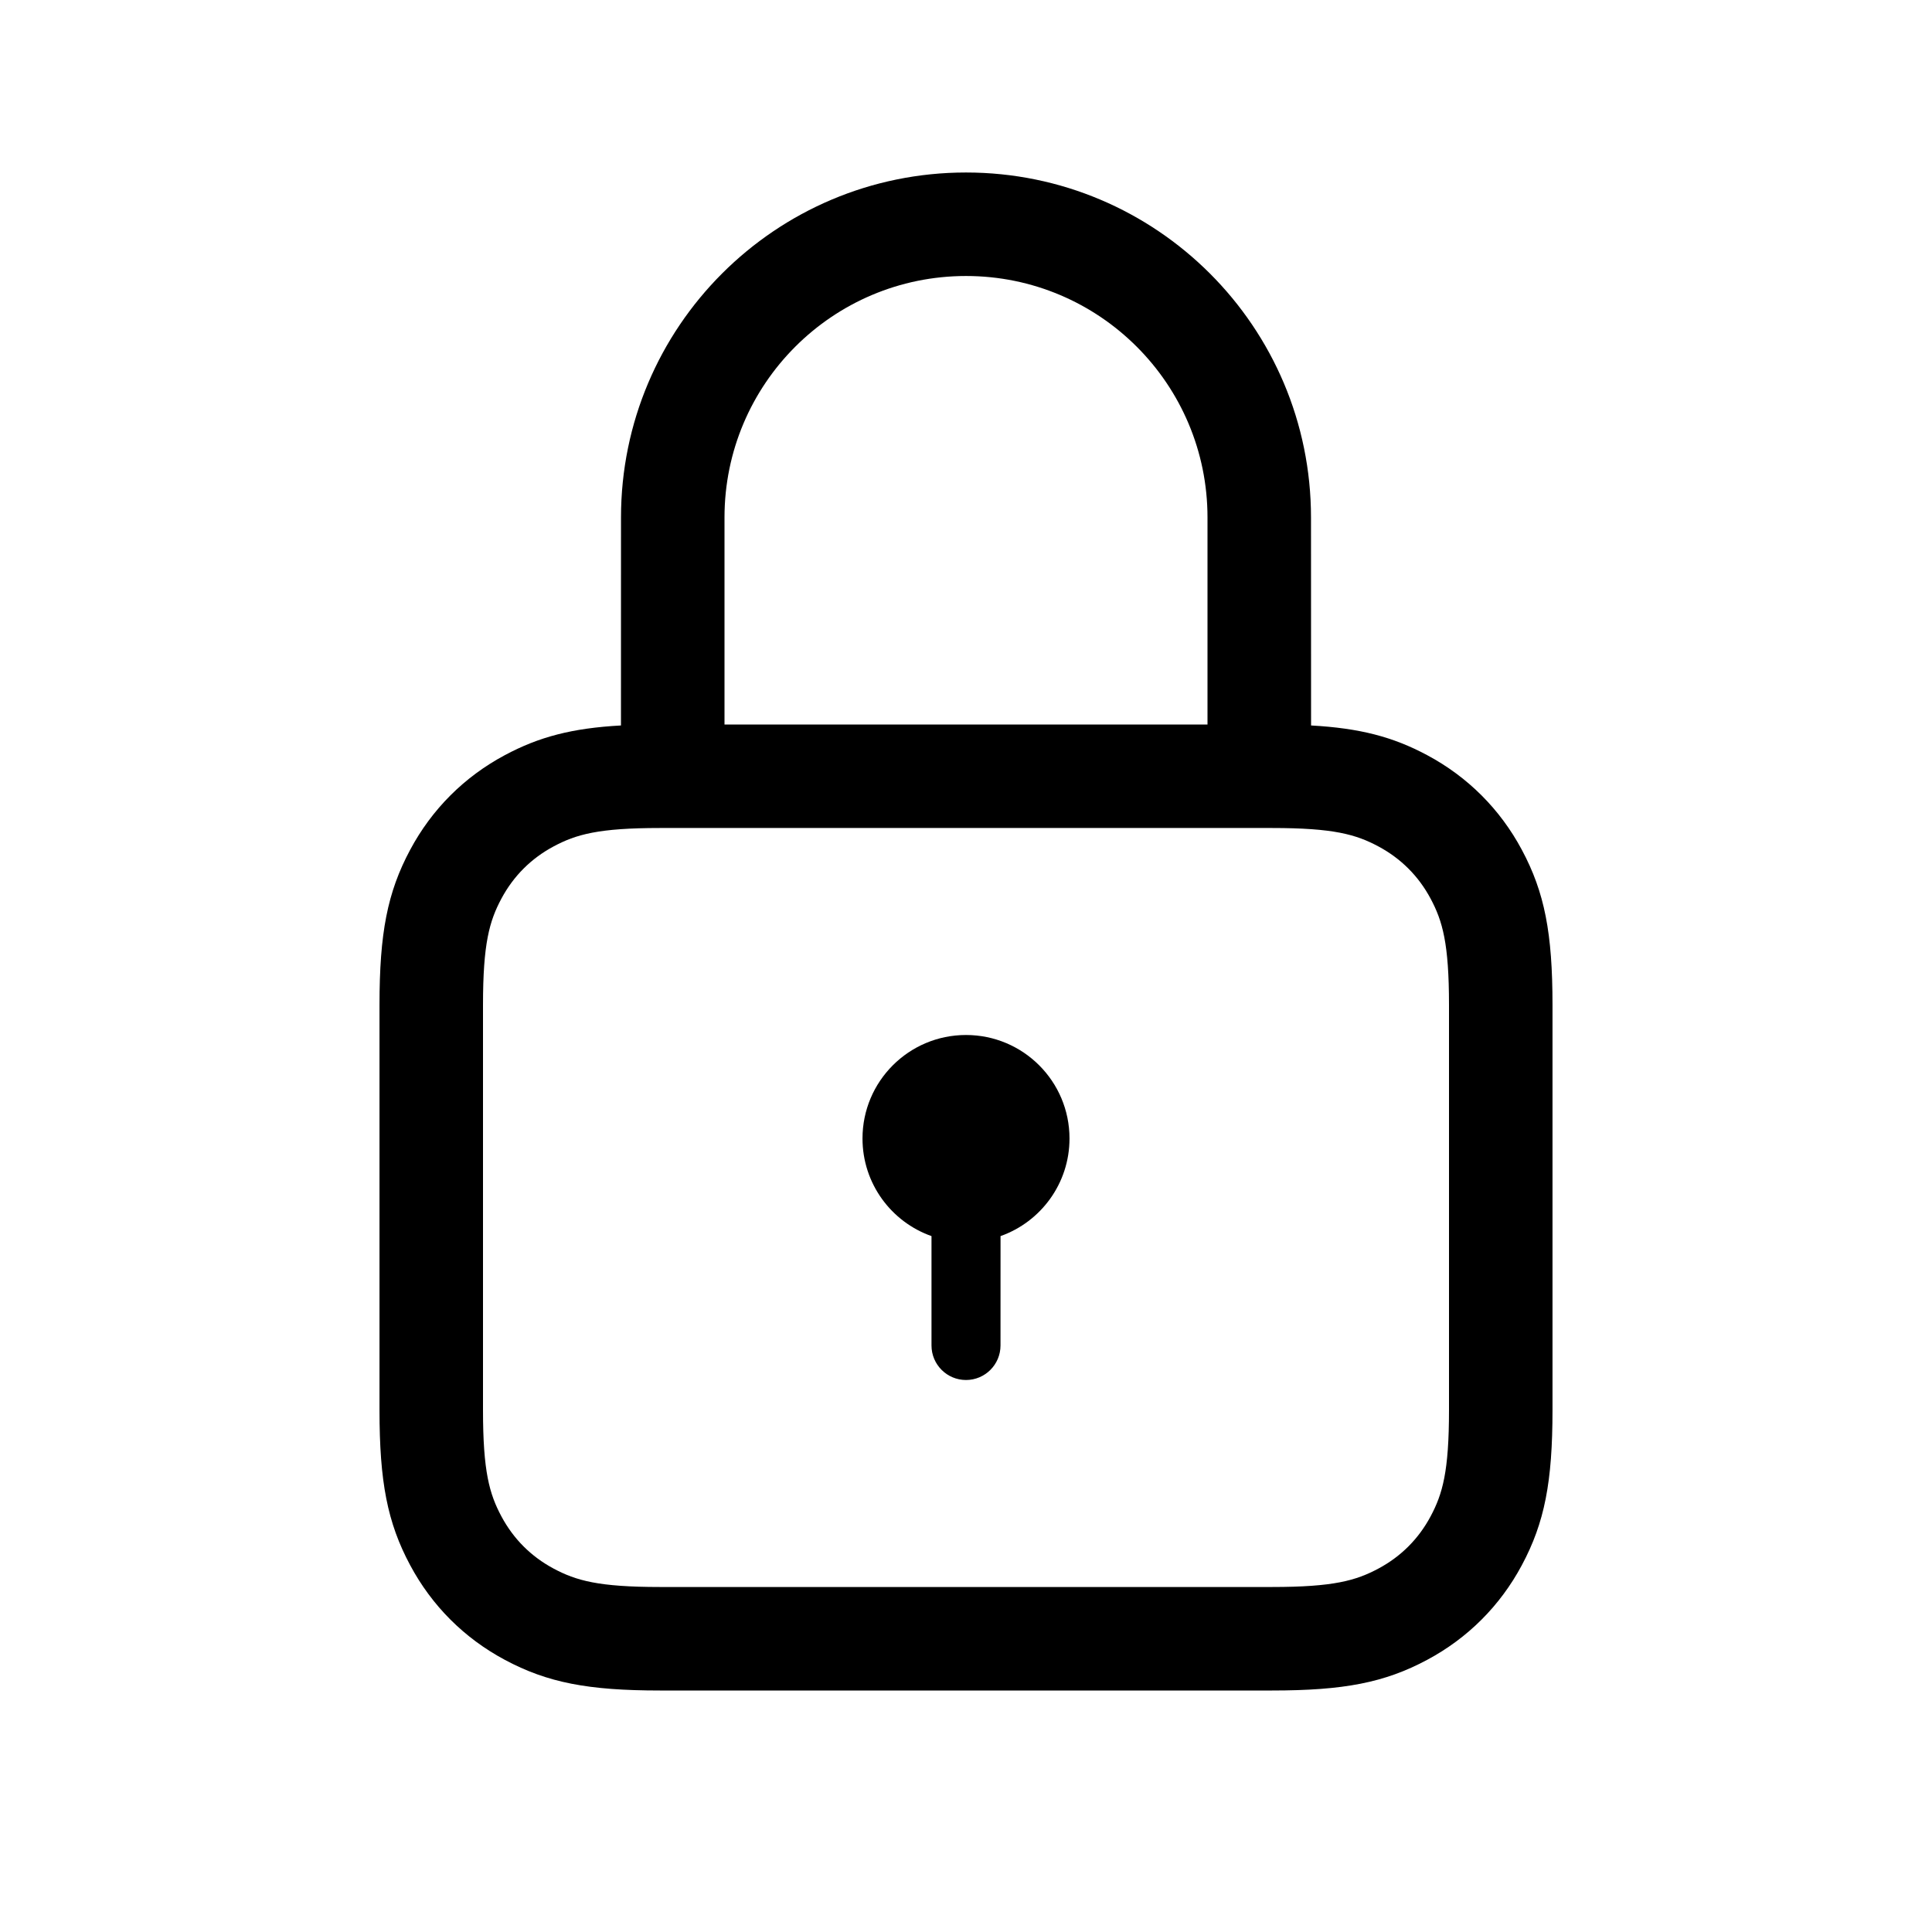 <?xml version="1.0" encoding="UTF-8"?>
<svg width="56px" height="56px" viewBox="0 0 56 56" version="1.1" xmlns="http://www.w3.org/2000/svg" xmlns:xlink="http://www.w3.org/1999/xlink">
    <!-- Generator: Sketch 59 (86127) - https://sketch.com -->
    <title>Icons 56/lock_outline_56</title>
    <desc>Created with Sketch.</desc>
    <g id="Icons-56/lock_outline_56" stroke="none" stroke-width="1" fill="none" fill-rule="evenodd">
        <g id="lock_outline_56">
            <polygon points="0 0 56 0 56 56 0 56"></polygon>
            <path d="M28,5 C33.523,5 38,9.477 38,15 L38.002,21.028 C39.418,21.107 40.376,21.358 41.368,21.889 C42.543,22.517 43.483,23.457 44.111,24.632 C44.772,25.866 45,27.049 45,29.128 L45,40.872 C45,42.951 44.772,44.134 44.111,45.368 C43.483,46.543 42.543,47.483 41.368,48.111 C40.134,48.772 38.951,49 36.872,49 L19.128,49 C17.049,49 15.866,48.772 14.632,48.111 C13.457,47.483 12.517,46.543 11.889,45.368 C11.228,44.134 11,42.951 11,40.872 L11,29.128 C11,27.049 11.228,25.866 11.889,24.632 C12.517,23.457 13.457,22.517 14.632,21.889 C15.624,21.358 16.582,21.106 17.999,21.028 L18,15 C18,9.477 22.477,5 28,5 Z M36.872,24 L19.128,24 C17.345,24 16.698,24.186 16.046,24.534 C15.394,24.883 14.883,25.394 14.534,26.046 C14.186,26.698 14,27.345 14,29.128 L14,40.872 C14,42.655 14.186,43.302 14.534,43.954 C14.883,44.606 15.394,45.117 16.046,45.466 C16.698,45.814 17.345,46 19.128,46 L36.872,46 C38.655,46 39.302,45.814 39.954,45.466 C40.606,45.117 41.117,44.606 41.466,43.954 C41.814,43.302 42,42.655 42,40.872 L42,29.128 C42,27.345 41.814,26.698 41.466,26.046 C41.117,25.394 40.606,24.883 39.954,24.534 C39.302,24.186 38.655,24 36.872,24 Z M28,30 C29.657,30 31,31.343 31,33 C31,34.306 30.166,35.417 29.001,35.829 L29,39 C29,39.552 28.552,40 28,40 C27.448,40 27,39.552 27,39 L27,35.829 C25.835,35.418 25,34.306 25,33 C25,31.343 26.343,30 28,30 Z M28,8 C24.134,8 21,11.134 21,15 L21,21 L35,21 L35,15 C35,11.134 31.866,8 28,8 Z" id="↳-Icon-Color" fill="currentColor" fill-rule="nonzero"></path>
        </g>
    </g>
</svg>
